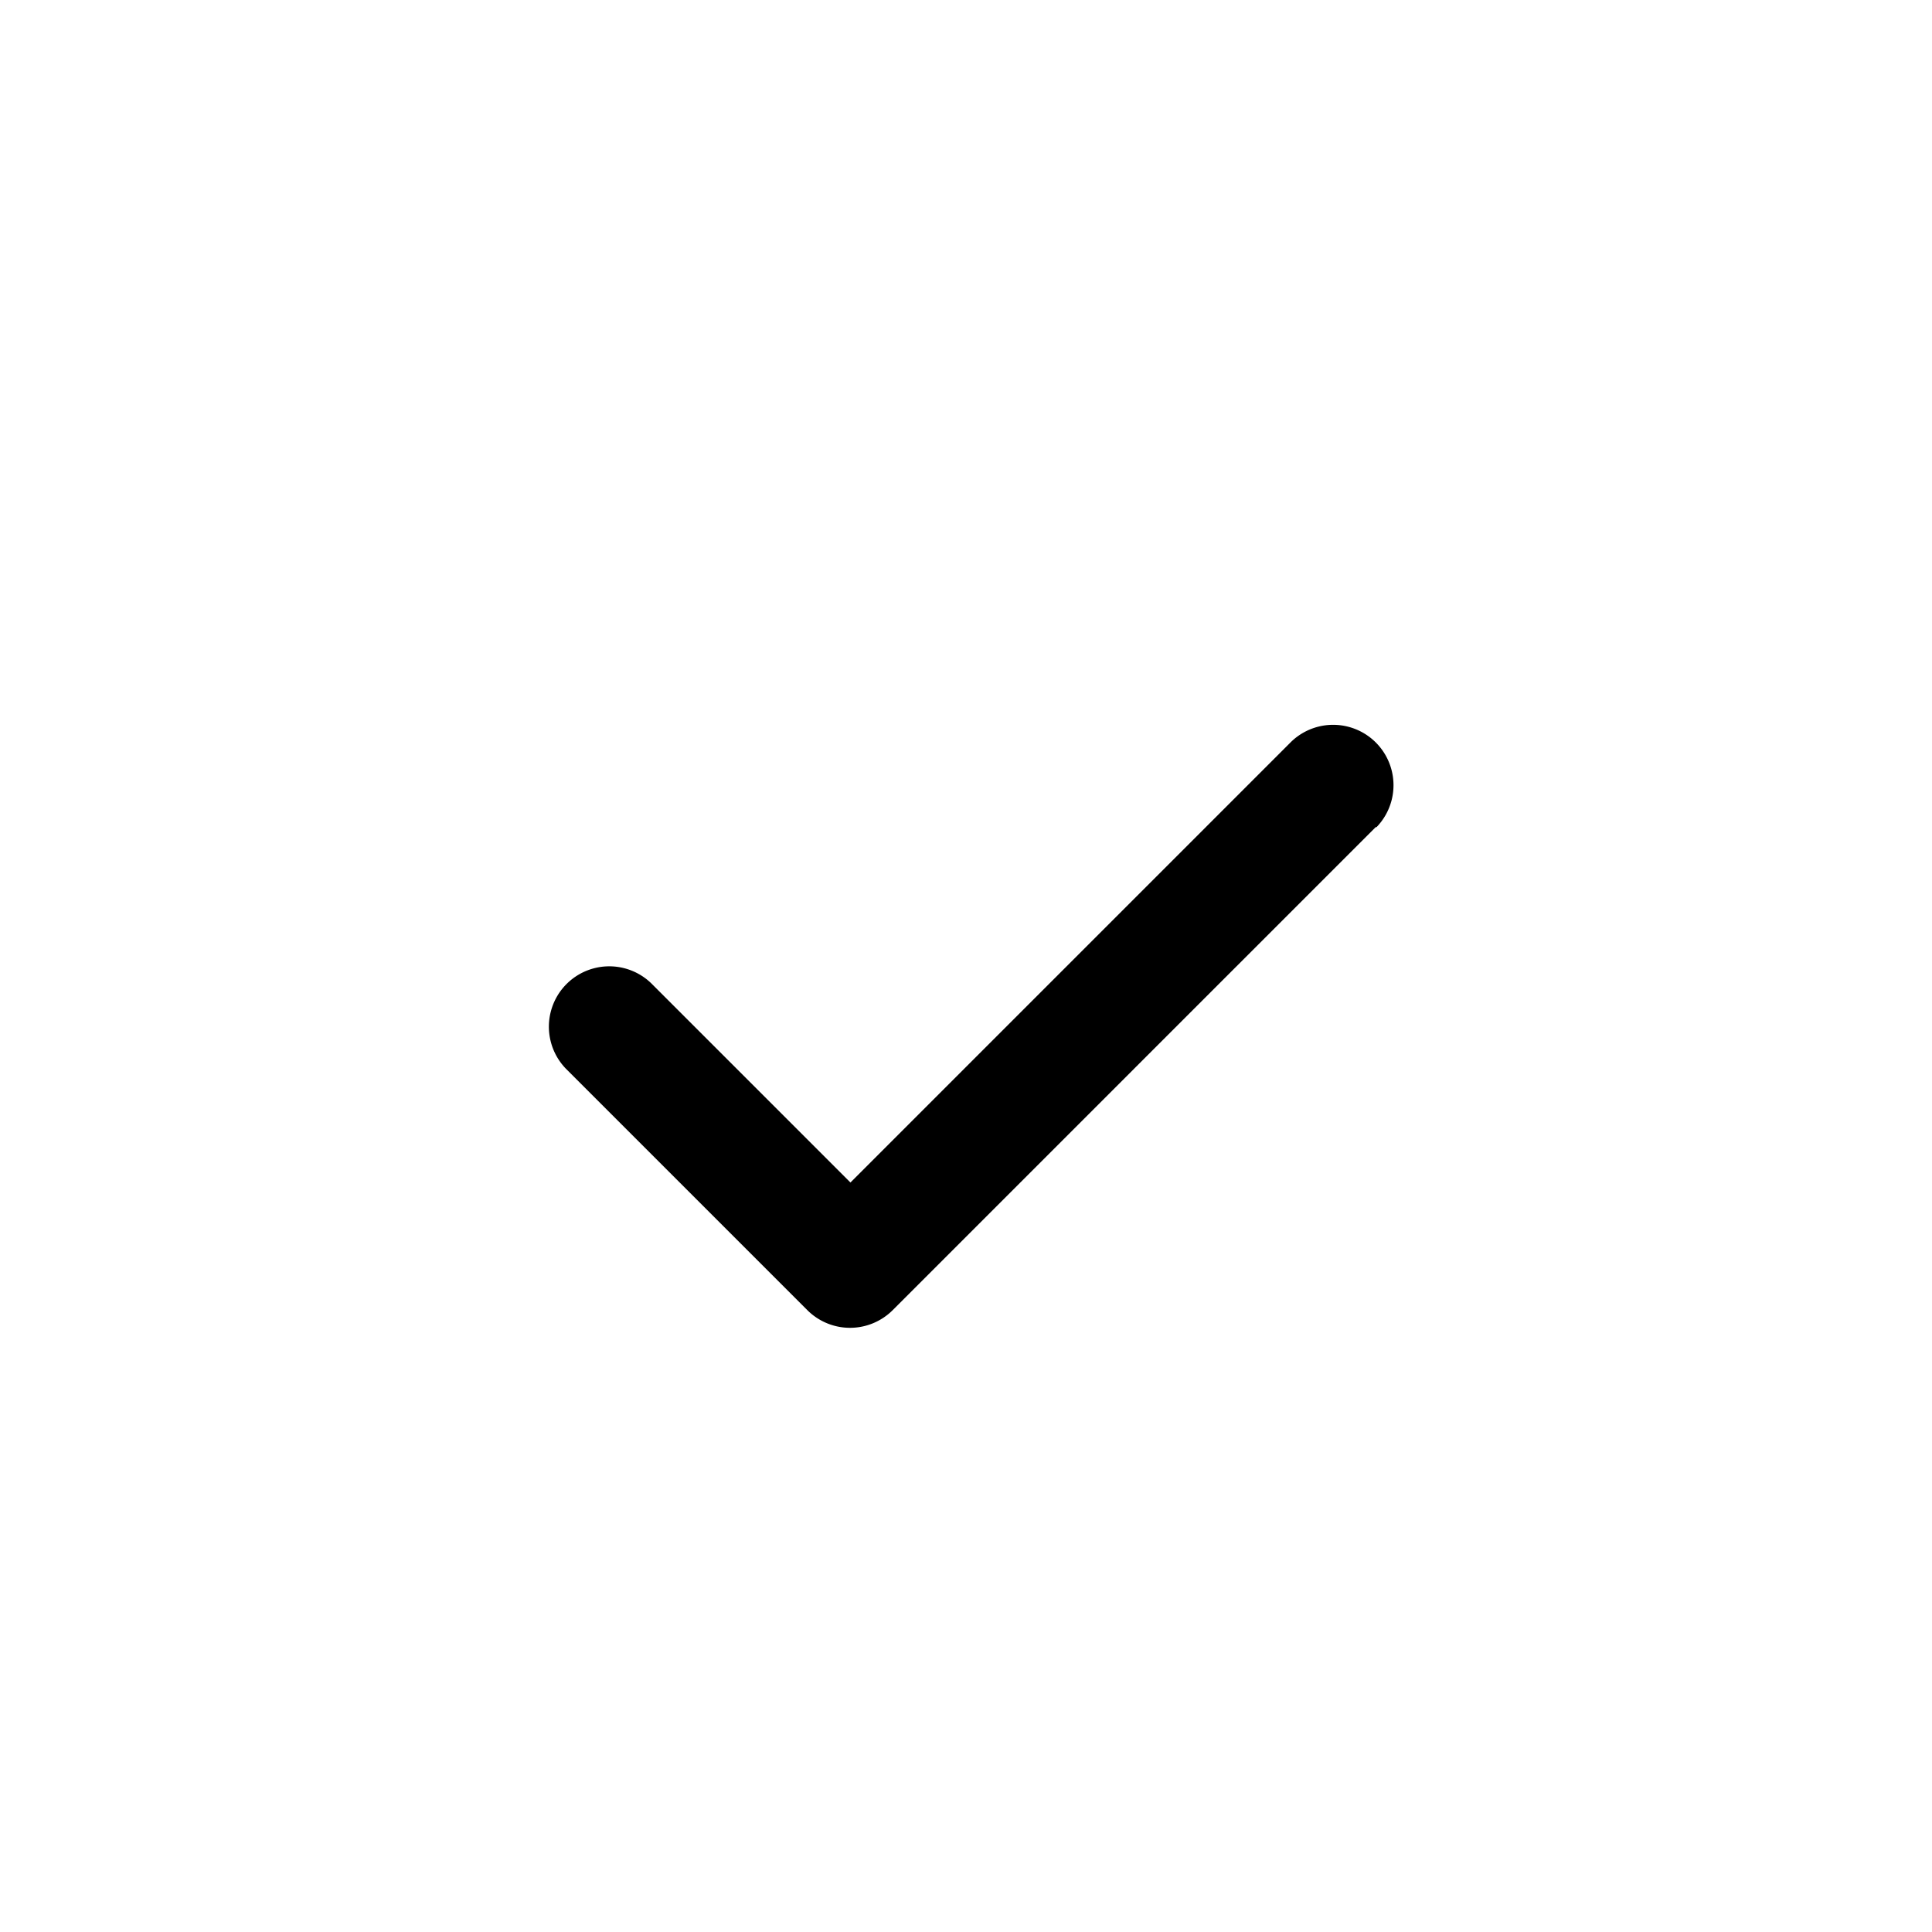 <svg xmlns="http://www.w3.org/2000/svg" width="1em" height="1em" viewBox="0 0 16 16"><path fill="currentColor" d="M11.4 6.85a.5.5 0 0 0-.707-.707l-3.65 3.65l-1.65-1.65a.5.5 0 0 0-.707.707l2 2a.5.5 0 0 0 .707 0l4-4z"/></svg>